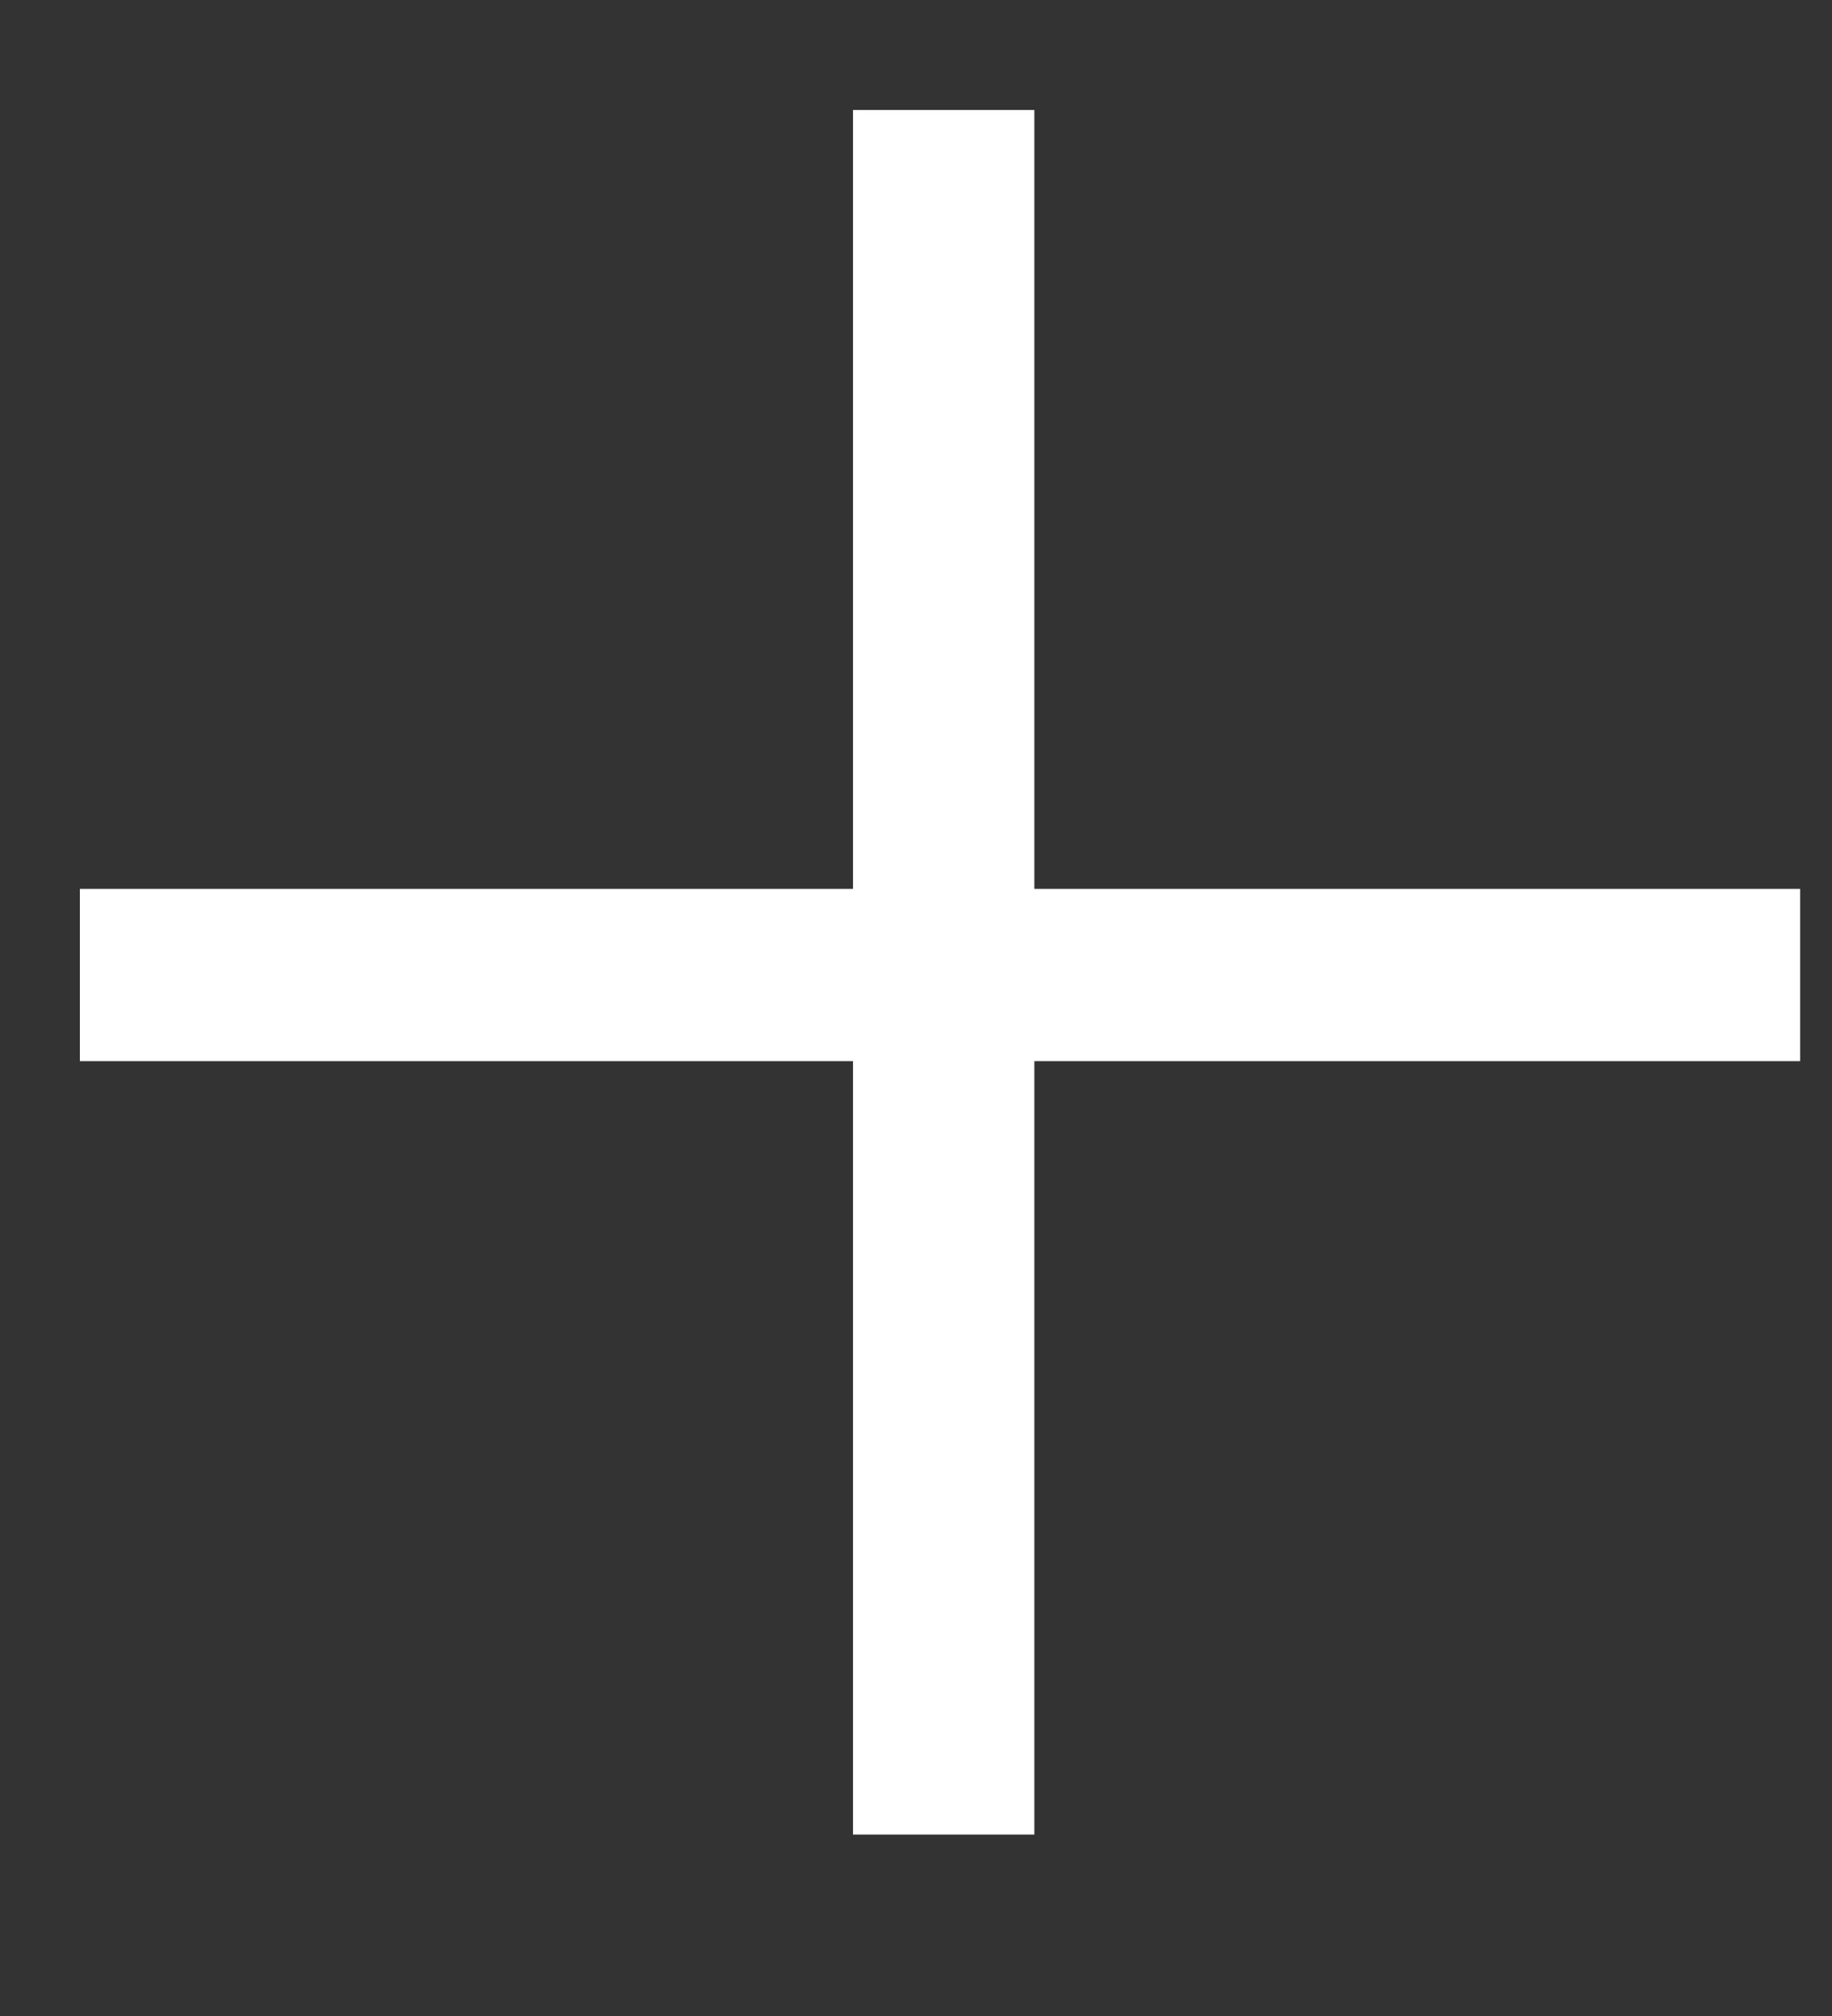 <svg width="10" height="11" viewBox="0 0 10 11" fill="none" xmlns="http://www.w3.org/2000/svg">
  <rect x="0" y="0" width="10" height="11" fill="#333333" stroke="none"/>
  <path
    d="M4.656 5.79H0.436V4.85H4.656V0.6H5.646V4.85H9.826V5.79H5.646V10.01H4.656V5.79Z"
    fill="#fff" />
</svg>
